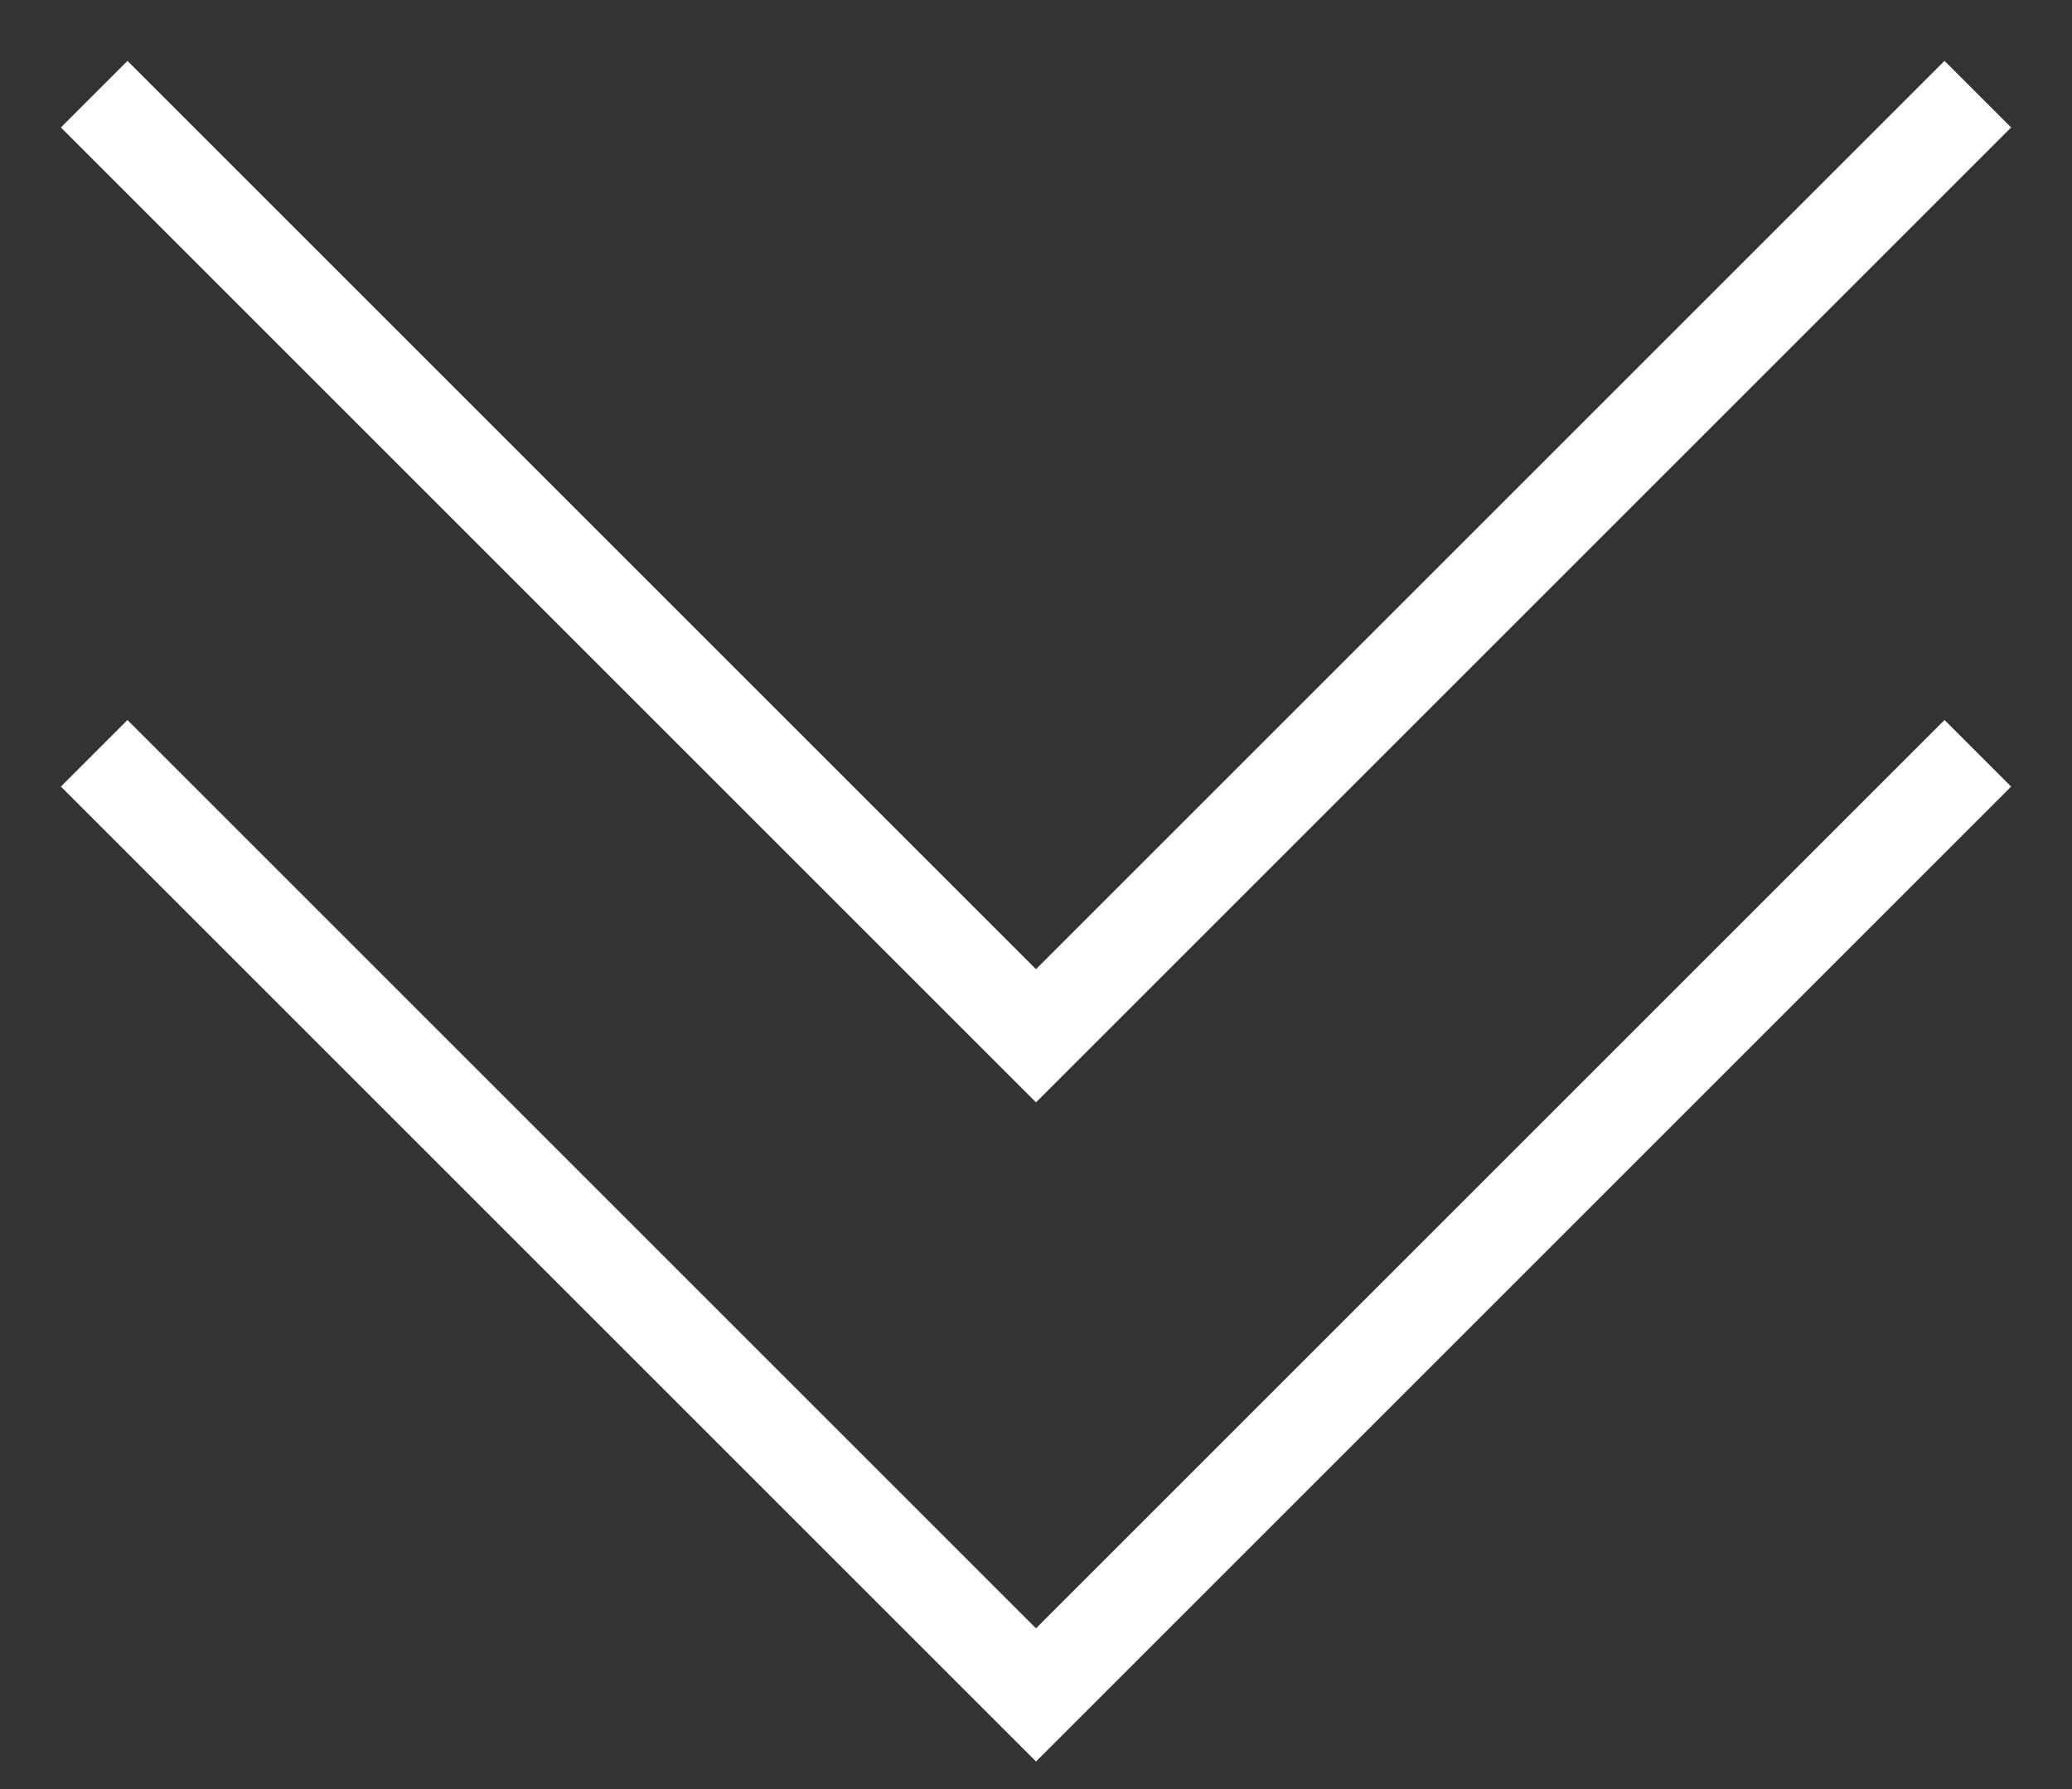 <svg width="22" height="19" viewBox="0 0 22 19" fill="none" xmlns="http://www.w3.org/2000/svg">
<rect x="0" y="0" width="22" height="19" fill="#333333" stroke="none"/>
<path d="M1 8L11 18L21 8" stroke="white"/>
<path d="M1 1L11 11L21 1" stroke="white"/>
</svg>
